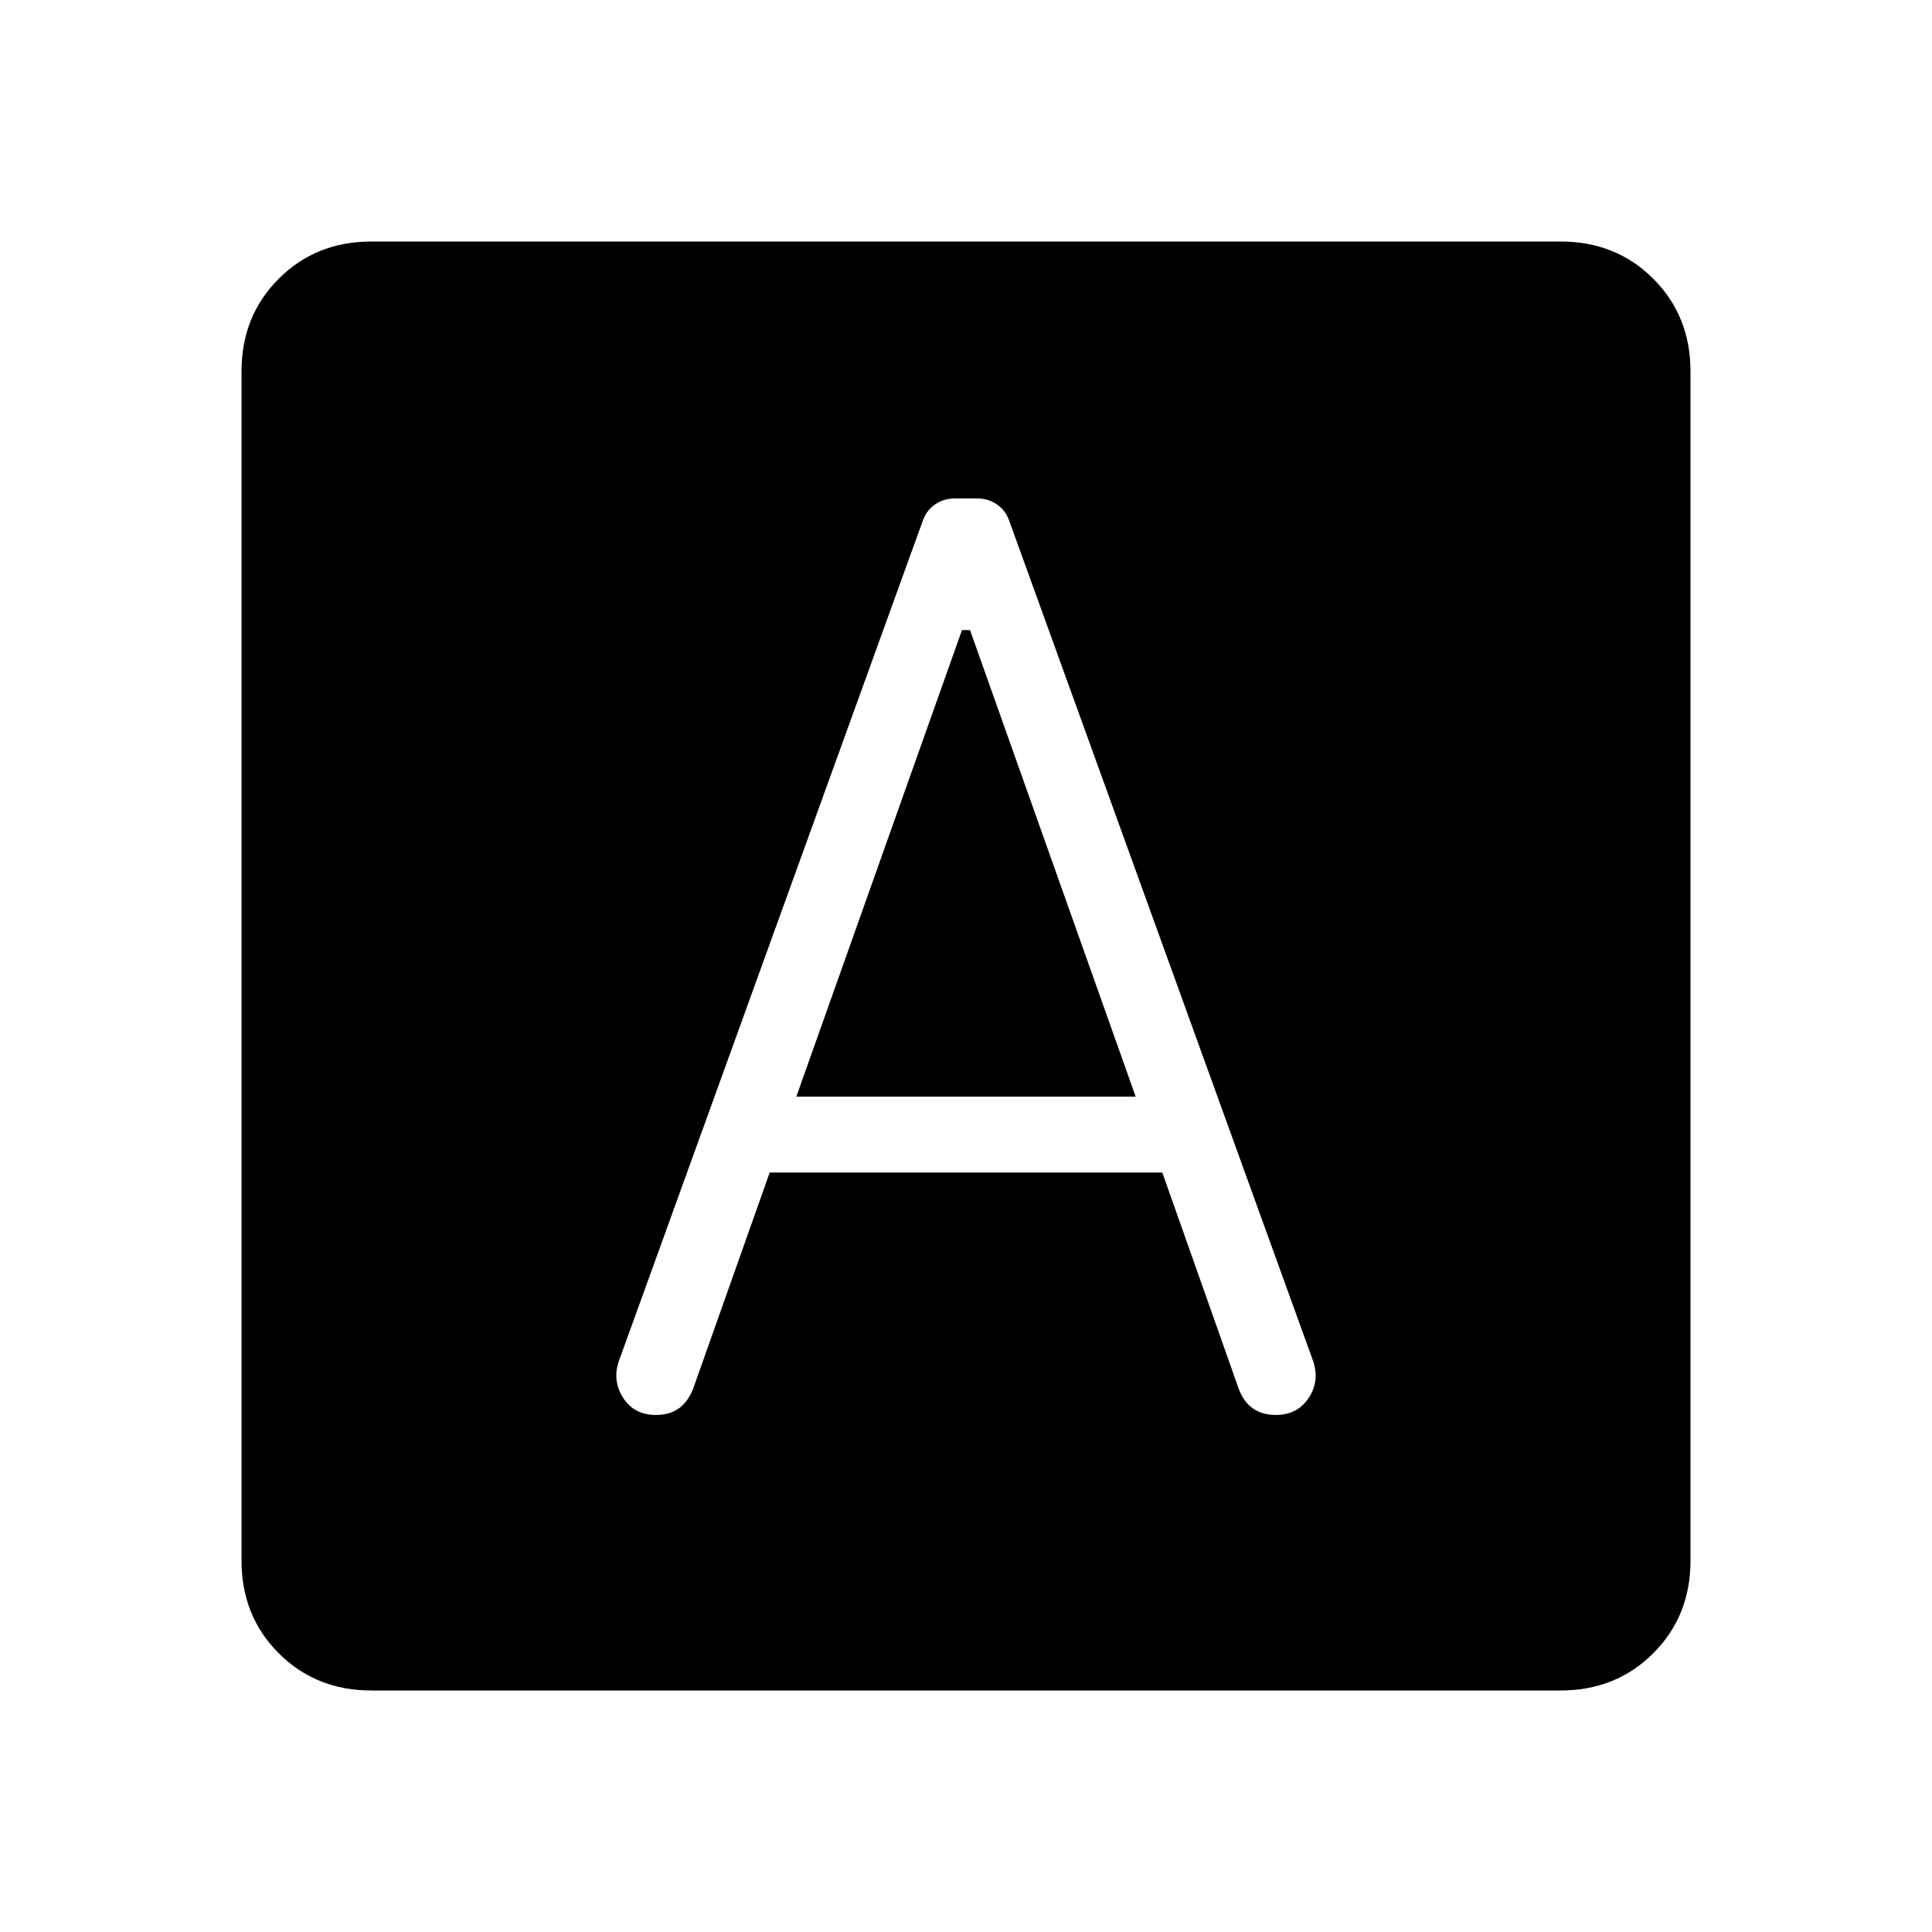 <svg xmlns="http://www.w3.org/2000/svg" height="24" viewBox="0 -960 960 960" width="24"><path d="M382.46-377.38h195.08l38.08 107.76q2.46 6.39 7.07 9.54 4.62 3.16 11.23 3.16 10.77 0 16.35-8.43 5.58-8.42 2.19-18.42L501.23-701.92q-1.92-4.85-6.15-7.62-4.23-2.77-9.31-2.77h-11.54q-5.08 0-9.31 2.77t-6.15 7.62L307.54-283.77q-3.39 9.77 2.08 18.31 5.46 8.54 16.23 8.54 6.84 0 11.34-3.16 4.5-3.15 7.19-9.77l38.08-107.53Zm13.23-37.7L478-646.92h4l82.31 231.84H395.69ZM184.62-120q-27.62 0-46.12-18.5Q120-157 120-184.62v-590.76q0-27.62 18.5-46.12Q157-840 184.62-840h590.76q27.62 0 46.12 18.5Q840-803 840-775.38v590.76q0 27.62-18.5 46.12Q803-120 775.38-120H184.62Z"/></svg>